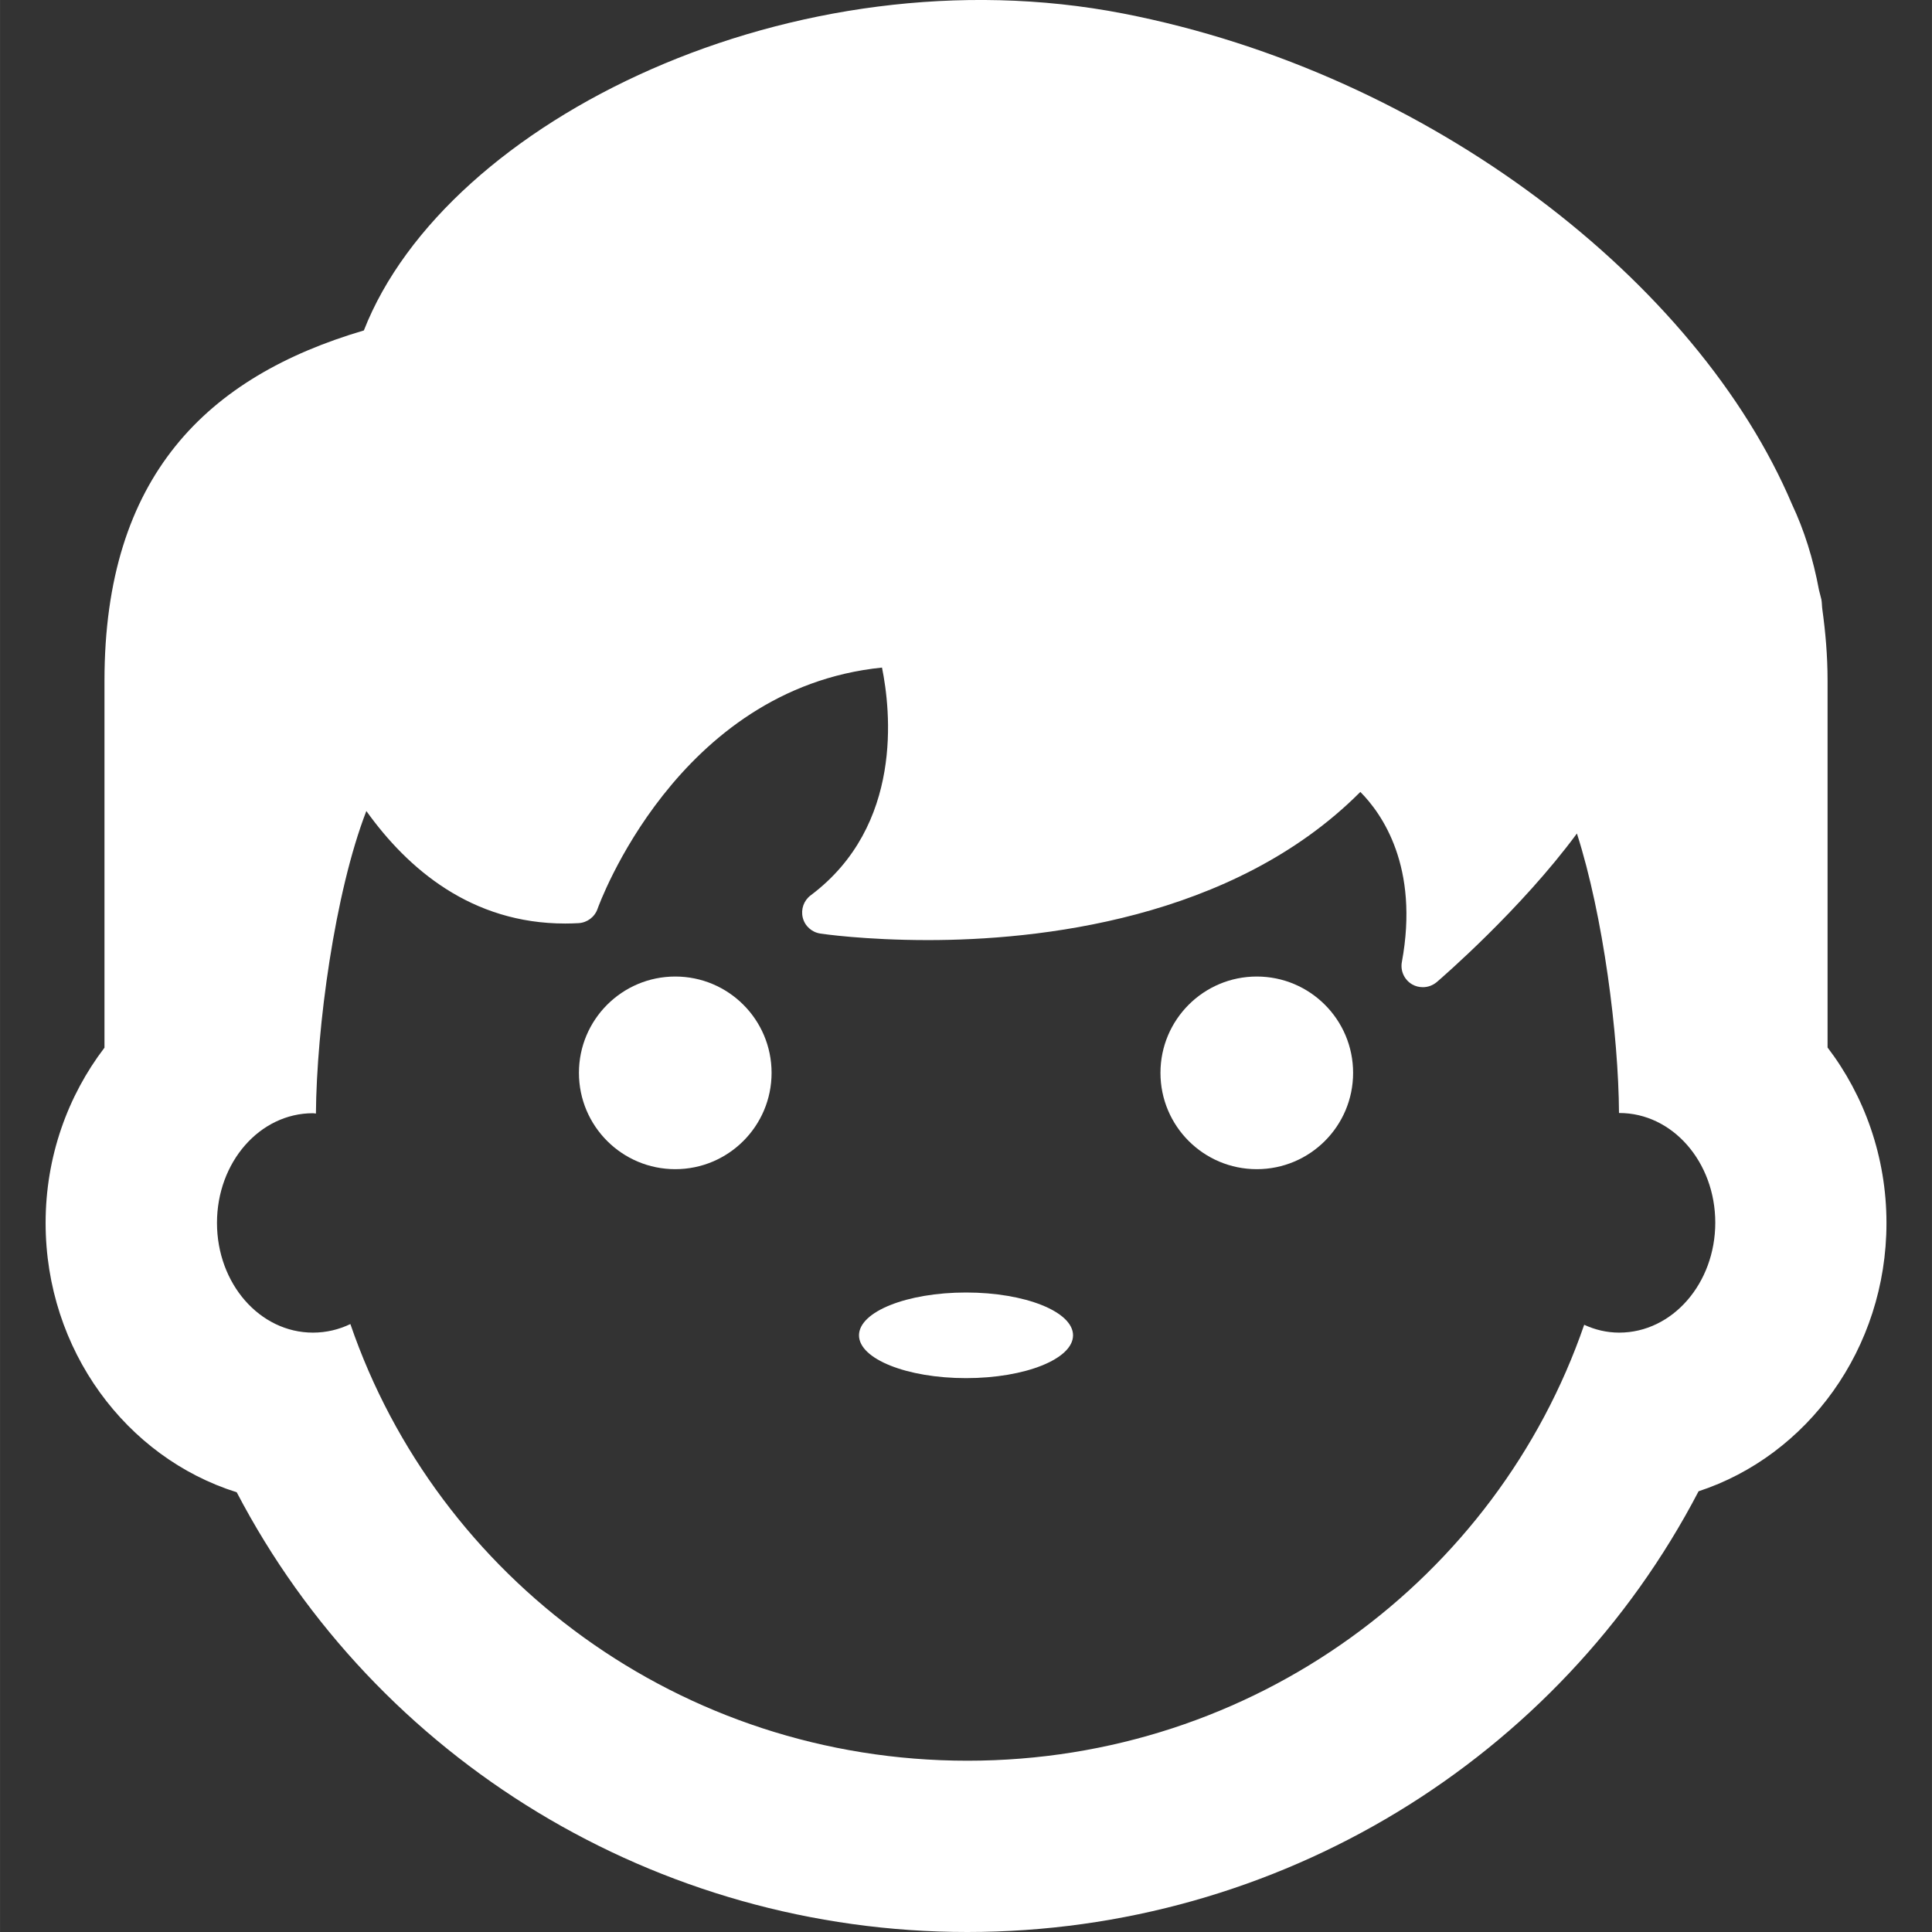 <?xml version="1.0"?>
<svg xmlns="http://www.w3.org/2000/svg" xmlns:xlink="http://www.w3.org/1999/xlink" xmlns:svgjs="http://svgjs.com/svgjs" version="1.1" width="512" height="512" x="0" y="0" viewBox="0 0 45.129 45.13" style="enable-background:new 0 0 512 512" xml:space="preserve" class=""><rect x="0" y="0" width="45.129" height="45.13" fill="#333333" stroke="none"/><g>
<g xmlns="http://www.w3.org/2000/svg">
	<g>
		<ellipse cx="22.565" cy="31.192" rx="2.5" ry="1" fill="#ffffff" data-original="#000000" style="" class=""/>
		<path d="M42.69,24.469V15.9c0-0.597-0.05-1.143-0.122-1.665c-0.012-0.081-0.007-0.146-0.022-0.23    c-0.015-0.071-0.039-0.145-0.055-0.215c-0.137-0.742-0.349-1.41-0.631-2.008c-2.197-5.18-8.434-10.07-15.628-11.467    C18.577-1.169,10.426,2.799,8.499,7.719C4.841,8.797,2.44,11.119,2.44,15.9v8.573c-0.857,1.123-1.375,2.544-1.375,4.094    c0,2.971,1.887,5.483,4.464,6.291C8.79,41.101,15.335,45.13,22.596,45.13c7.269,0,13.821-4.039,17.081-10.295    c2.539-0.832,4.389-3.326,4.389-6.269C44.065,27.018,43.547,25.592,42.69,24.469z M37.823,31.129c-0.29,0-0.564-0.066-0.818-0.183    c-2.039,5.918-7.711,10.183-14.406,10.183c-6.703,0-12.384-4.272-14.415-10.2c-0.27,0.129-0.563,0.2-0.874,0.2    c-1.244,0-2.242-1.146-2.242-2.563s0.998-2.562,2.242-2.562c0.022,0,0.045,0.006,0.069,0.008c0.016-2,0.439-5.16,1.178-7.067    c0.972,1.358,2.458,2.628,4.645,2.628c0,0,0,0,0.002,0c0.102,0,0.204-0.003,0.309-0.009c0.203-0.011,0.379-0.144,0.445-0.335    c0.019-0.053,1.844-5.146,6.644-5.635c0.202,0.992,0.508,3.69-1.665,5.32c-0.161,0.12-0.234,0.325-0.186,0.521    s0.211,0.342,0.41,0.372c0.041,0.007,1.035,0.153,2.516,0.153c2.524,0,7.11-0.459,10.099-3.461    c0.501,0.504,1.382,1.743,0.97,3.973c-0.039,0.208,0.059,0.418,0.241,0.523c0.078,0.045,0.164,0.065,0.25,0.065    c0.116,0,0.231-0.041,0.325-0.12c0.107-0.092,1.964-1.695,3.273-3.47c0.617,1.924,0.972,4.711,0.983,6.529    c0.003,0,0.005,0,0.007,0c1.244,0,2.242,1.146,2.242,2.562S39.067,31.129,37.823,31.129z" fill="#ffffff" data-original="#000000" style="" class=""/>
		<circle cx="15.773" cy="25.061" r="2.25" fill="#ffffff" data-original="#000000" style="" class=""/>
		<circle cx="29.357" cy="25.061" r="2.25" fill="#ffffff" data-original="#000000" style="" class=""/>
	</g>
</g>
<g xmlns="http://www.w3.org/2000/svg">
</g>
<g xmlns="http://www.w3.org/2000/svg">
</g>
<g xmlns="http://www.w3.org/2000/svg">
</g>
<g xmlns="http://www.w3.org/2000/svg">
</g>
<g xmlns="http://www.w3.org/2000/svg">
</g>
<g xmlns="http://www.w3.org/2000/svg">
</g>
<g xmlns="http://www.w3.org/2000/svg">
</g>
<g xmlns="http://www.w3.org/2000/svg">
</g>
<g xmlns="http://www.w3.org/2000/svg">
</g>
<g xmlns="http://www.w3.org/2000/svg">
</g>
<g xmlns="http://www.w3.org/2000/svg">
</g>
<g xmlns="http://www.w3.org/2000/svg">
</g>
<g xmlns="http://www.w3.org/2000/svg">
</g>
<g xmlns="http://www.w3.org/2000/svg">
</g>
<g xmlns="http://www.w3.org/2000/svg">
</g>
</g></svg>
